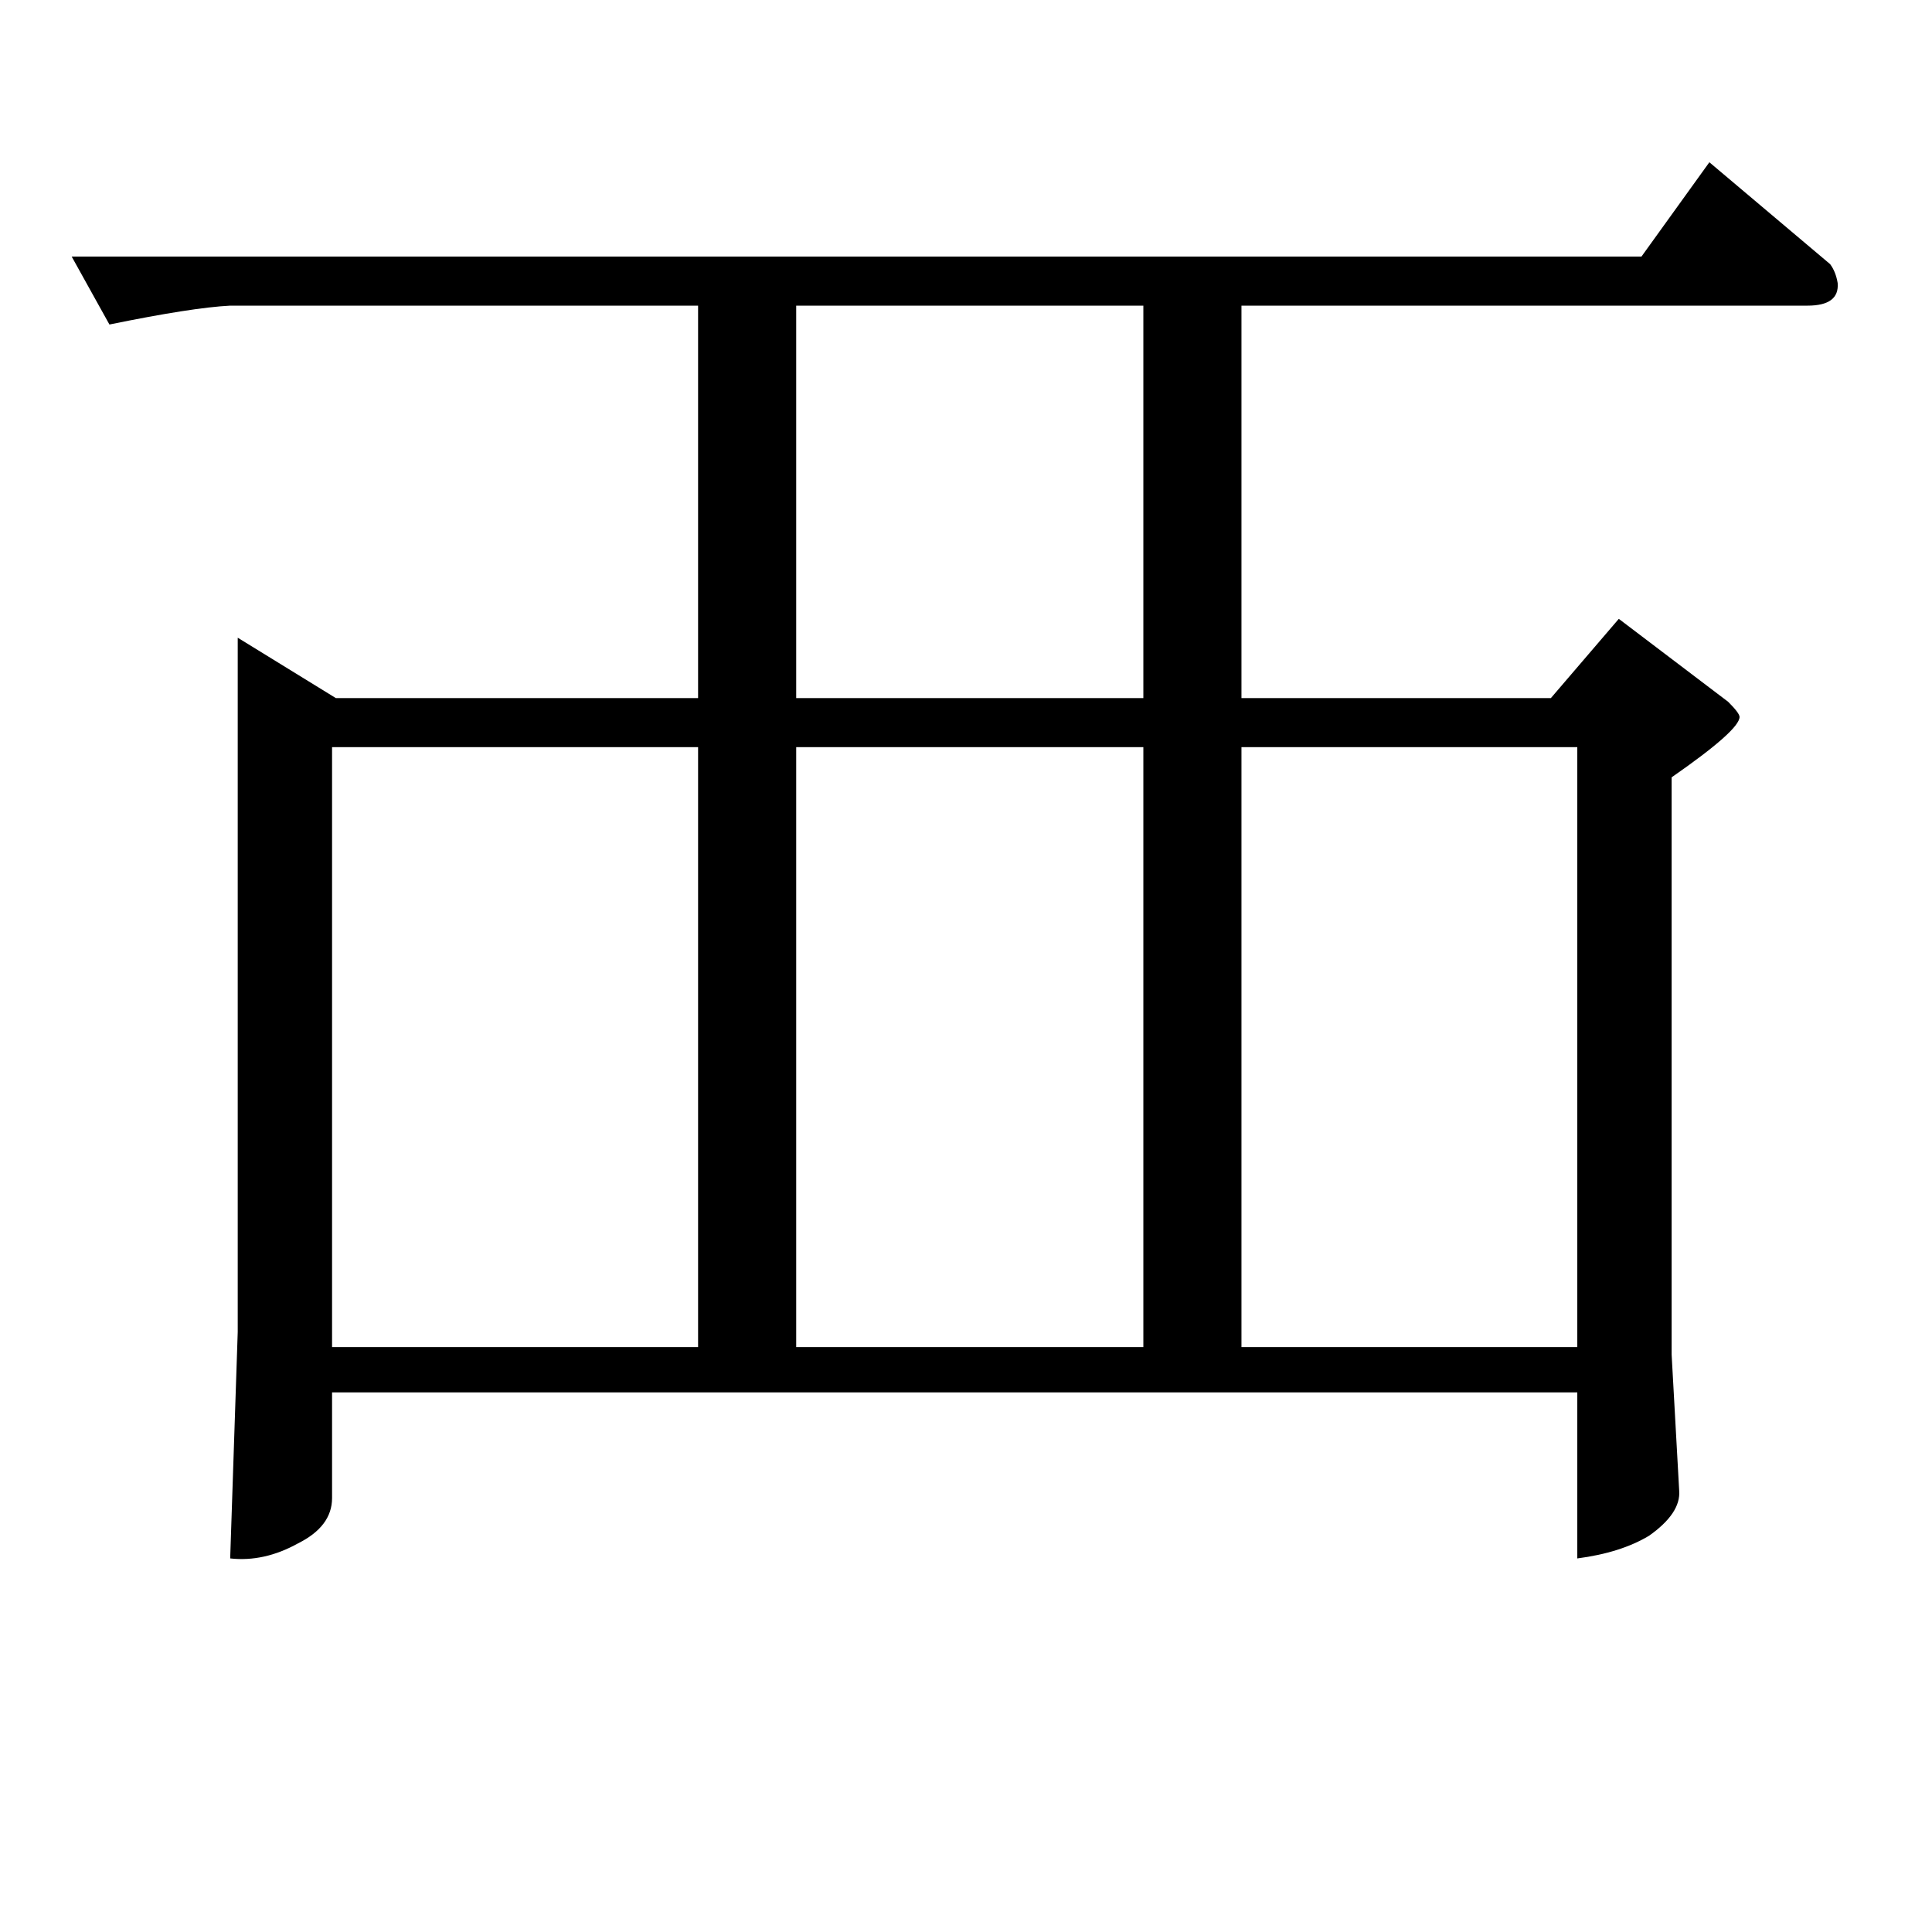 <?xml version="1.0" standalone="no"?>
<!DOCTYPE svg PUBLIC "-//W3C//DTD SVG 1.1//EN" "http://www.w3.org/Graphics/SVG/1.1/DTD/svg11.dtd" >
<svg xmlns="http://www.w3.org/2000/svg" xmlns:xlink="http://www.w3.org/1999/xlink" version="1.1" viewBox="0 -205 1024 1024">
  <g transform="matrix(1 0 0 -1 0 819)">
   <path fill="currentColor"
d="M38 888h832l36 50l64 -54q3 -4 4 -10q1 -12 -16 -12h-300v-208h164l36 42l58 -44q6 -6 6 -8q0 -7 -36 -32v-306l4 -72q1 -12 -16 -24q-15 -9 -38 -12v88h-660v-56q0 -15 -18 -24q-18 -10 -36 -8l4 120v368l52 -32h192v208h-248q-20 -1 -64 -10l-20 36v0v0zM176 310h194
v318h-194v-318v0v0zM422 310h184v318h-184v-318v0v0zM658 310h178v318h-178v-318v0v0zM606 654v208h-184v-208h184v0v0z" />
  </g>

</svg>
